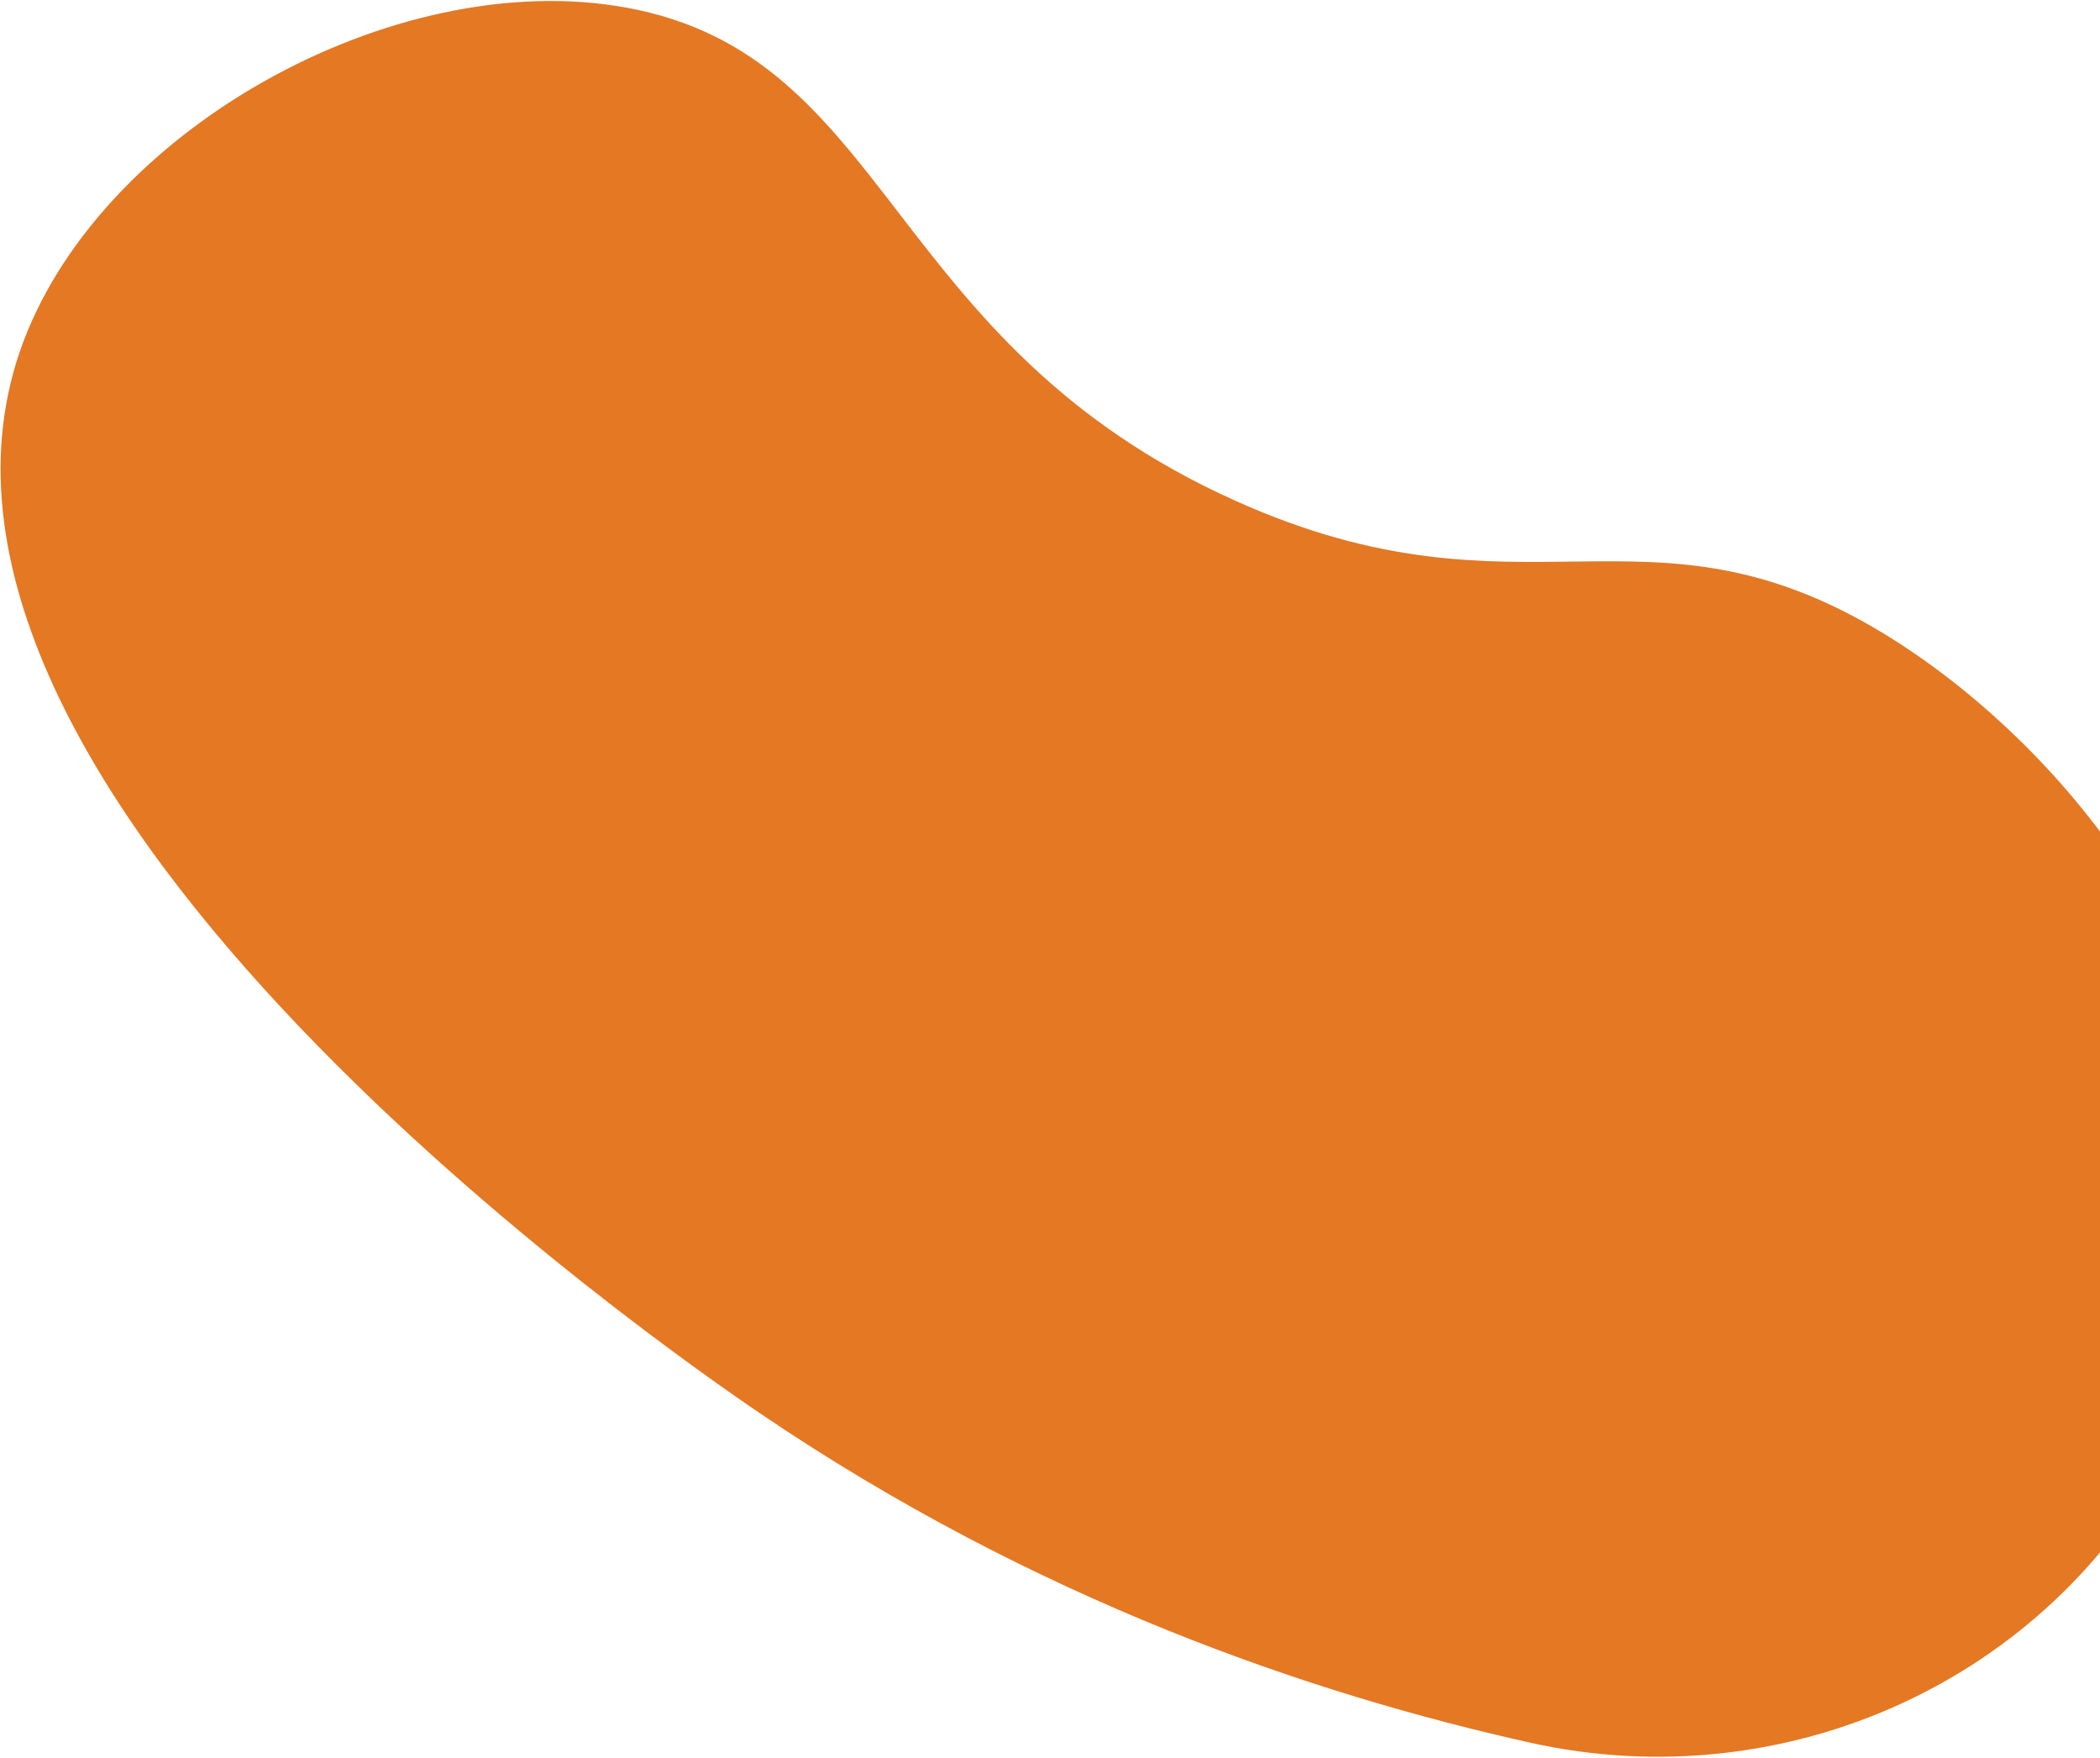  <svg width="1050" height="879" viewBox="0 0 1050 879" fill="none" xmlns="http://www.w3.org/2000/svg">
<path d="M765.253 871.425C892.574 899.724 1024.25 840.579 1084.36 724.827C1097.76 699.034 1107.21 671.404 1112.05 642.564C1136.97 493.972 1029.77 370.238 941.828 316.786C822.703 244.375 762.476 315.214 618.208 250.637C442.042 171.775 446.301 27.816 312.844 3.753C196.202 -17.289 47.408 66.427 9.903 175.809C-66.397 398.335 335.315 676.39 379.934 706.657C518.306 800.518 656.727 847.299 765.253 871.425Z" fill="#E47823"/>
</svg>